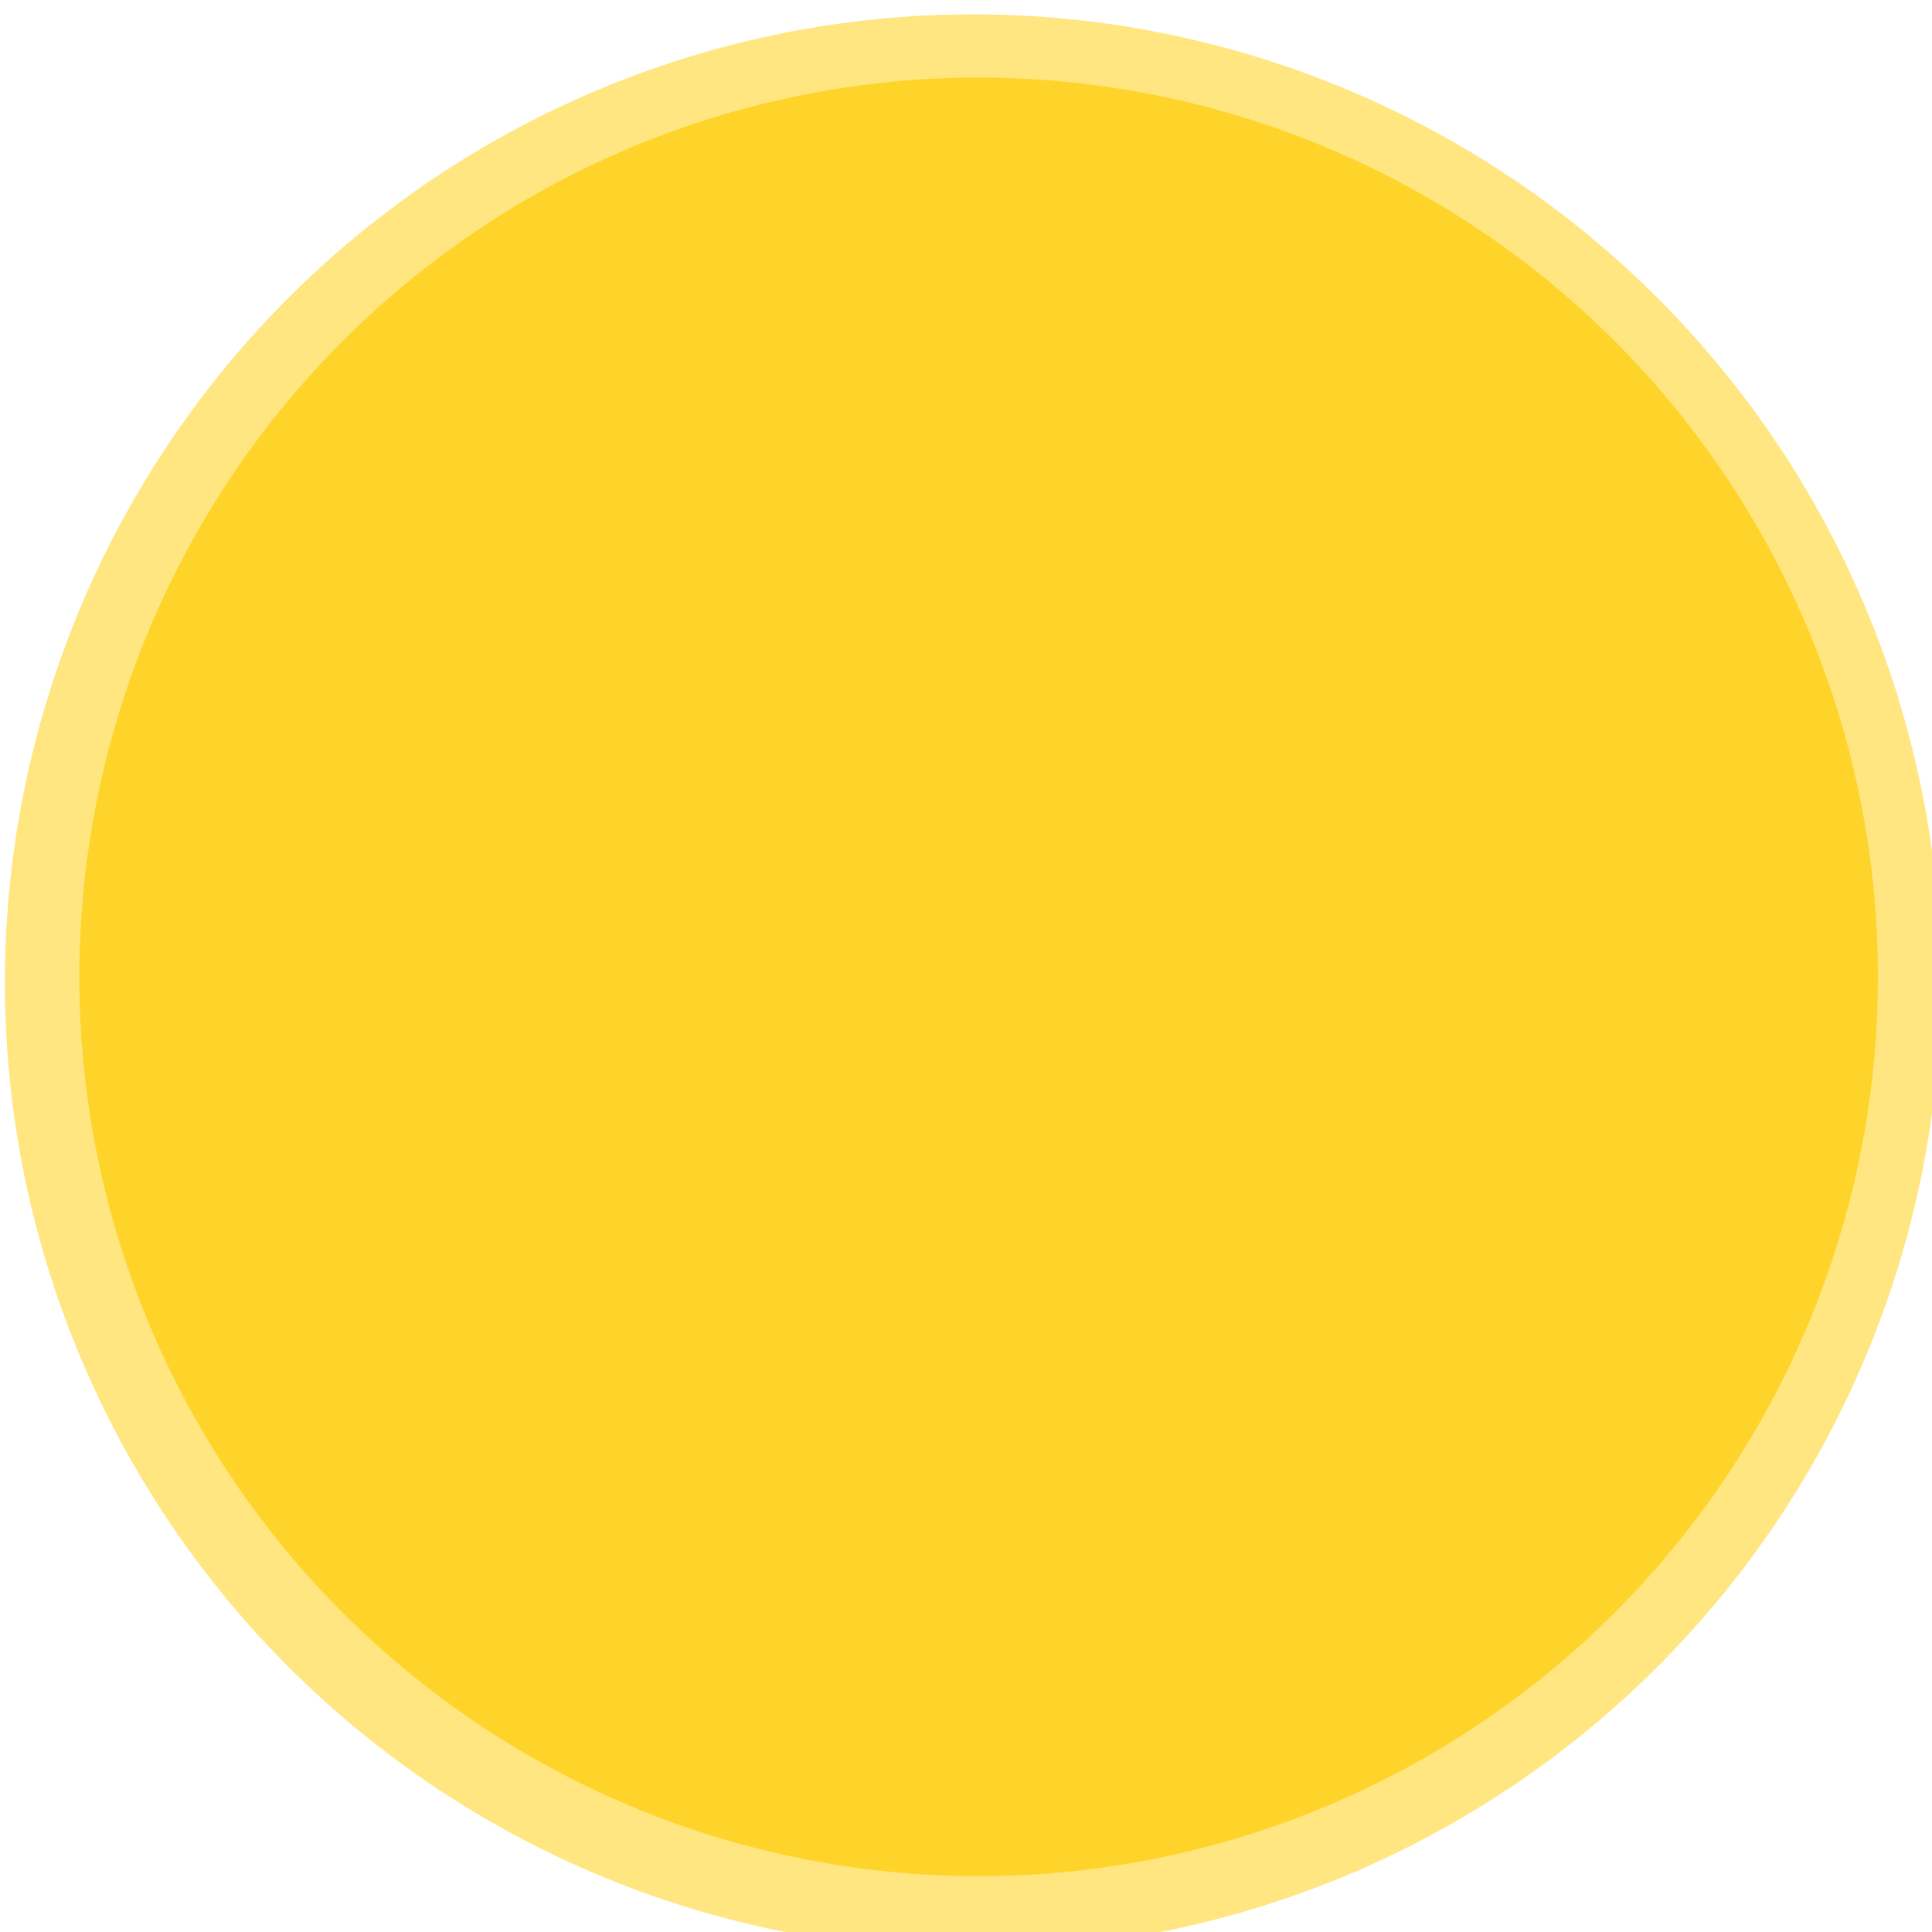 <?xml version="1.0" encoding="UTF-8" standalone="no"?>
<!-- Created with Inkscape (http://www.inkscape.org/) -->

<svg
   xmlns:dc="http://purl.org/dc/elements/1.1/"
   xmlns:cc="http://creativecommons.org/ns#"
   xmlns:rdf="http://www.w3.org/1999/02/22-rdf-syntax-ns#"
   xmlns:svg="http://www.w3.org/2000/svg"
   xmlns="http://www.w3.org/2000/svg"
   xmlns:sodipodi="http://sodipodi.sourceforge.net/DTD/sodipodi-0.dtd"
   xmlns:inkscape="http://www.inkscape.org/namespaces/inkscape"
   version="1.1"
   width="10"
   height="10"
   id="svg2"
   inkscape:version="0.47pre4 r22446"
   sodipodi:docname="coin.svg">
  <sodipodi:namedview
     pagecolor="#ffffff"
     bordercolor="#666666"
     borderopacity="1"
     objecttolerance="10"
     gridtolerance="10"
     guidetolerance="10"
     inkscape:pageopacity="0"
     inkscape:pageshadow="2"
     inkscape:window-width="1680"
     inkscape:window-height="1002"
     id="namedview18"
     showgrid="false"
     inkscape:zoom="1.507278"
     inkscape:cx="78.286818"
     inkscape:cy="-67.008222"
     inkscape:window-x="-2"
     inkscape:window-y="-3"
     inkscape:window-maximized="1"
     inkscape:current-layer="svg2" />
  <defs
     id="defs4">
    <inkscape:perspective
       sodipodi:type="inkscape:persp3d"
       inkscape:vp_x="0 : 78.286819 : 1"
       inkscape:vp_y="0 : 1000 : 0"
       inkscape:vp_z="156.57364 : 78.286819 : 1"
       inkscape:persp3d-origin="78.286819 : 52.191213 : 1"
       id="perspective22" />
    <inkscape:path-effect
       effect="spiro"
       id="path-effect3679"
       is_visible="true" />
  </defs>
  <g
     transform="matrix(0.064,0,0,0.064,-12.258,-36.051)"
     id="layer1">
    <path
       d=""
       id="path2830"
       style="fill:#ffcc00;fill-opacity:0;stroke:#ffd42a;stroke-width:2.857" />
    <path
       d=""
       id="path2832"
       style="fill:#ffcc00;fill-opacity:0;stroke:#ffd42a;stroke-width:2.857" />
    <path
       d=""
       id="path2834"
       style="fill:#ffcc00;fill-opacity:0;stroke:#ffd42a;stroke-width:2.857" />
    <path
       d=""
       id="path2836"
       style="fill:#ffcc00;fill-opacity:0;stroke:#ffd42a;stroke-width:2.857" />
    <path
       d=""
       id="path2838"
       style="fill:#ffcc00;fill-opacity:0;stroke:#ffd42a;stroke-width:2.857" />
    <path
       d=""
       id="path2874"
       style="fill:#ffcc00;fill-opacity:0;stroke:#ffd42a;stroke-width:2.857" />
    <path
       d=""
       id="path2876"
       style="fill:#ffcc00;fill-opacity:0;stroke:#ffd42a;stroke-width:2.857" />
    <path
       d=""
       id="path2878"
       style="fill:#ffcc00;fill-opacity:0;stroke:#ffd42a;stroke-width:2.857" />
    <path
       d=""
       id="path2880"
       style="fill:#ffcc00;fill-opacity:0;stroke:#ffd42a;stroke-width:2.857" />
    <path
       d=""
       id="path2882"
       style="fill:#ffcc00;fill-opacity:0;stroke:#ffd42a;stroke-width:2.857" />
    <path
       d="m 348.503,642.745 a 78.287,78.287 0 1 1 -156.574,0 78.287,78.287 0 1 1 156.574,0 z"
       id="path3664"
       style="fill:#ffe680;fill-opacity:1;stroke:none" />
    <path
       d="m 339.411,648.301 a 72.731,72.731 0 1 1 -145.462,0 72.731,72.731 0 1 1 145.462,0 z"
       transform="translate(4,-6)"
       id="path3662"
       style="fill:#ffd42a;fill-opacity:1;stroke:none" />
  </g>
</svg>
